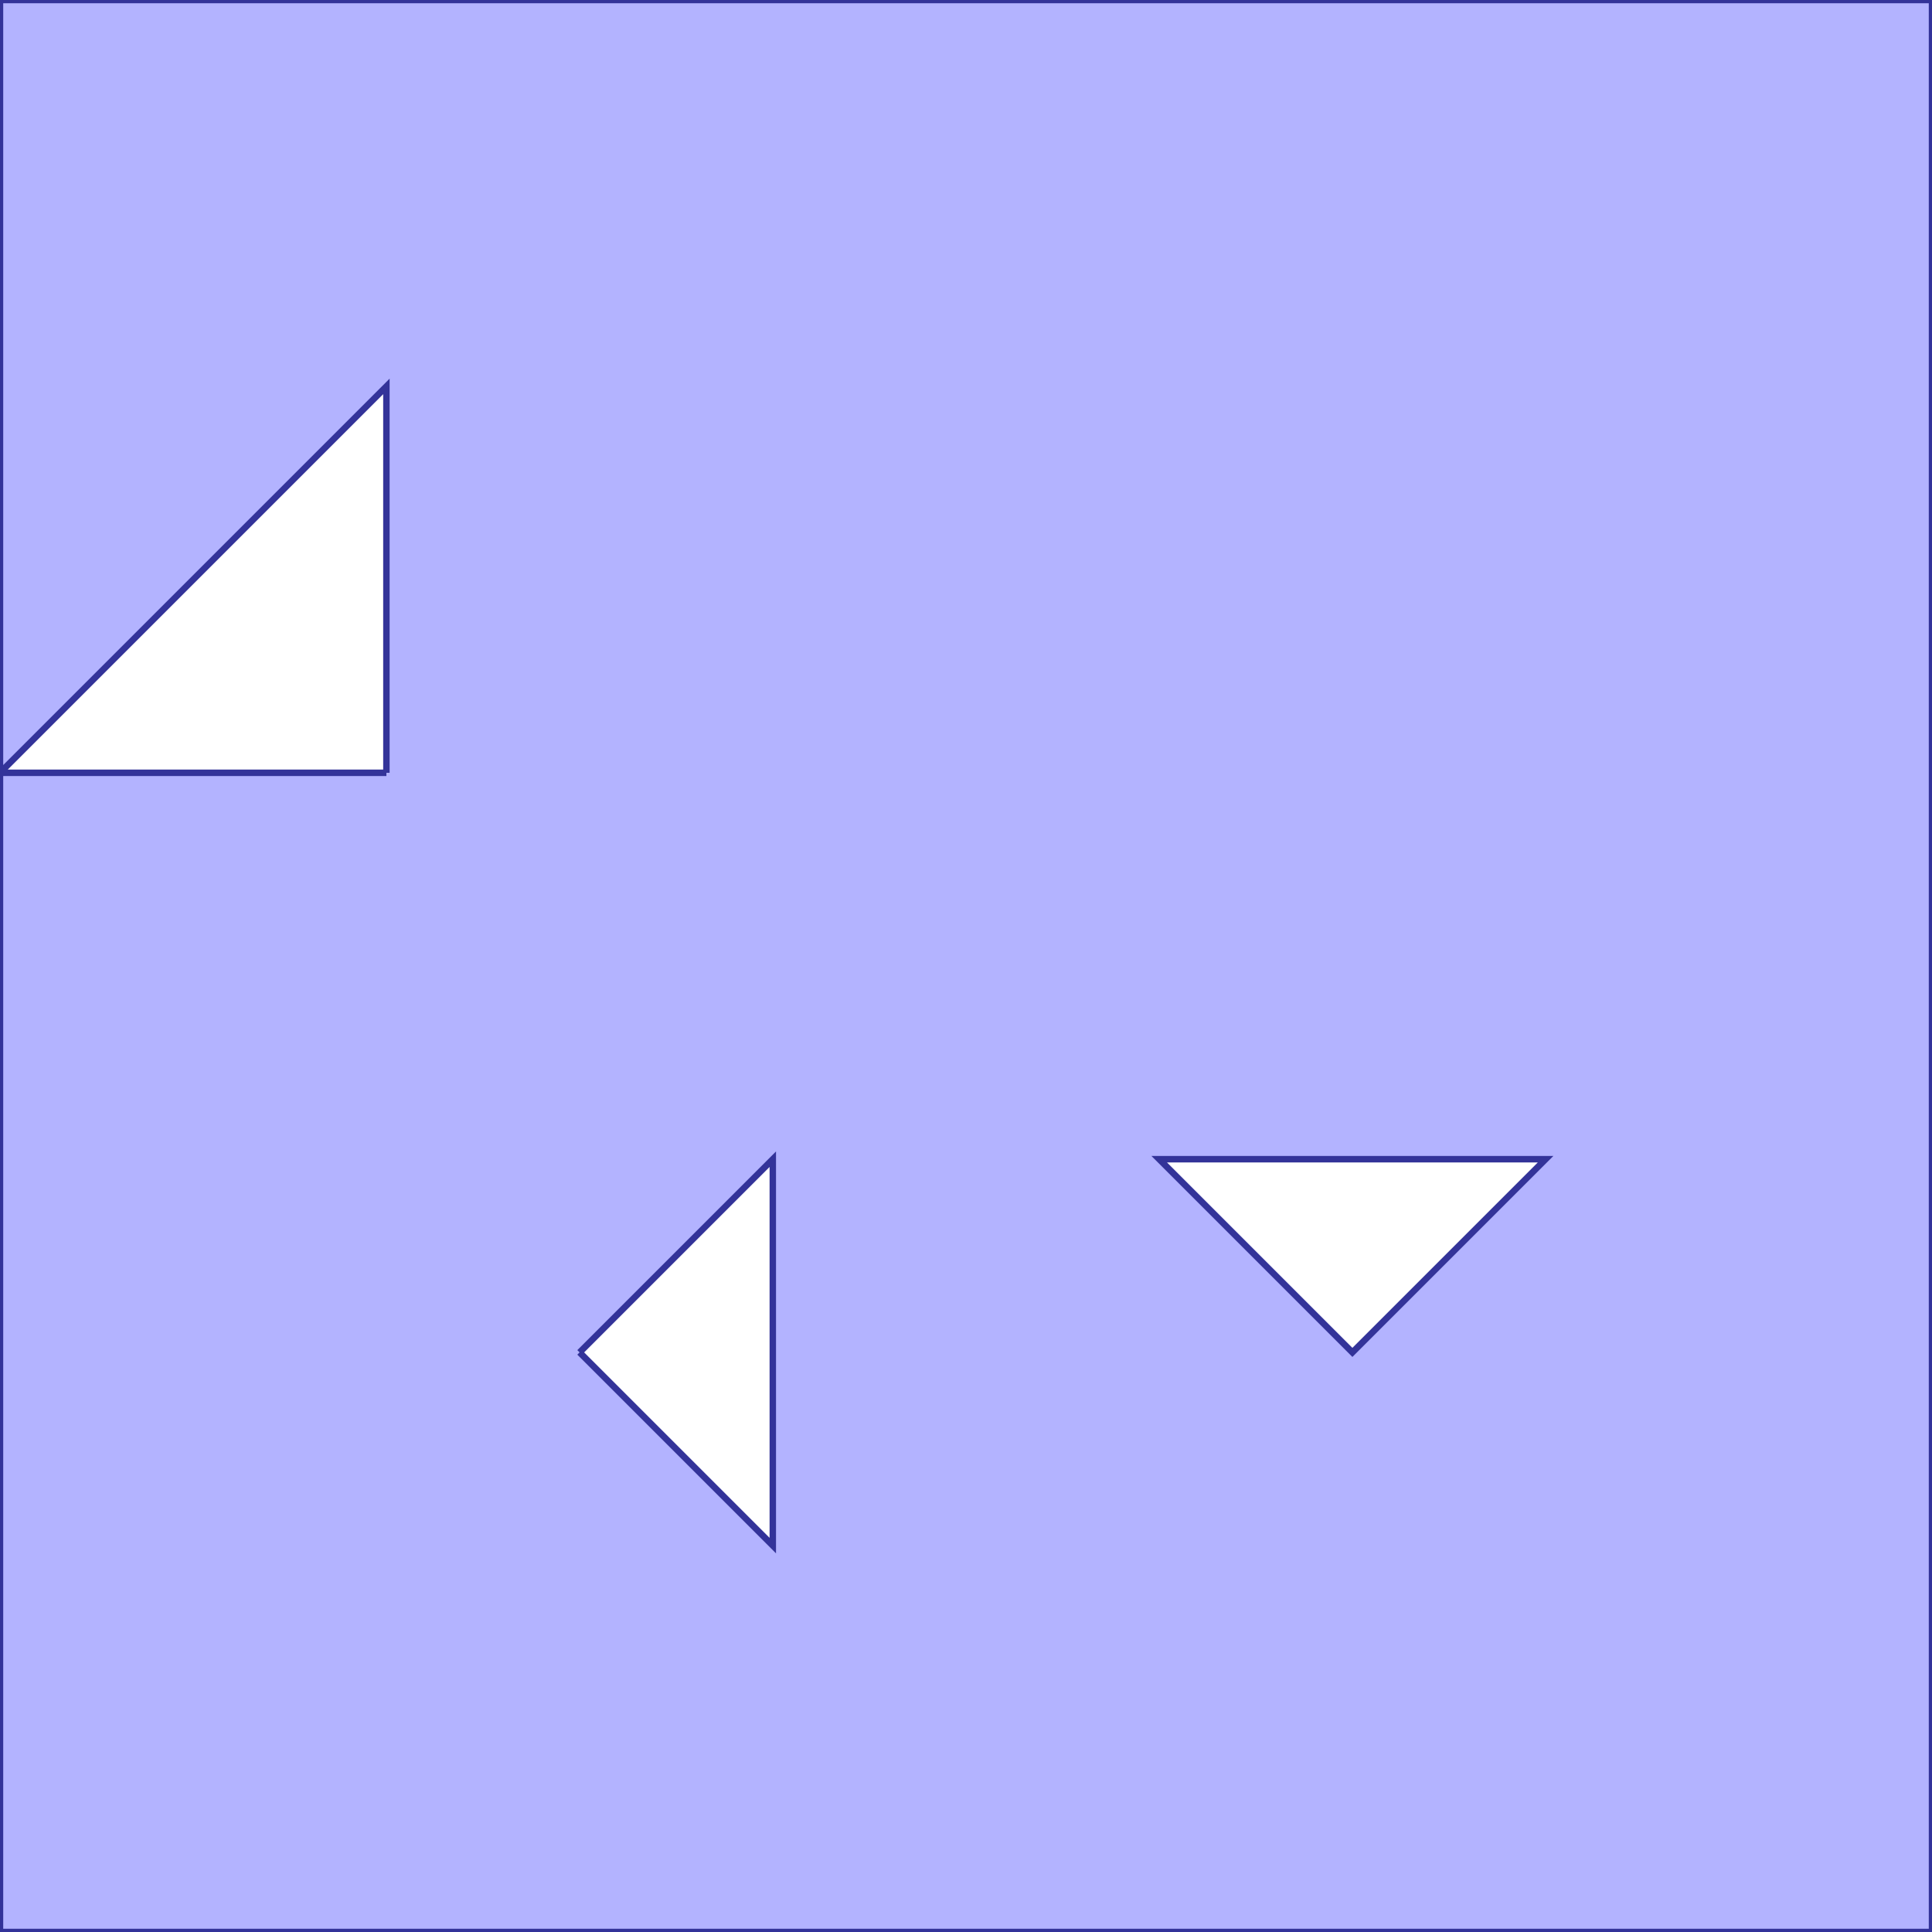 <?xml version="1.0" standalone="no"?>
<!DOCTYPE svg PUBLIC "-//W3C//DTD SVG 1.1//EN"
"http://www.w3.org/Graphics/SVG/1.1/DTD/svg11.dtd">
<svg viewBox="0 0 300 300" version="1.1"
xmlns="http://www.w3.org/2000/svg"
xmlns:xlink="http://www.w3.org/1999/xlink">
<g fill-rule="evenodd"><path d="M 300,0 L 300,300 L 0,300 L 0,0 L 300,0M 90,210 L 120,240 L 120,180 L 90,210M 60,120 L 60,60 L 0,120 L 60,120M 210,210 L 240,180 L 180,180 L 210,210 z " style="fill-opacity:0.3;fill:rgb(0,0,255);stroke:rgb(51,51,153);stroke-width:1"/></g>
</svg>
